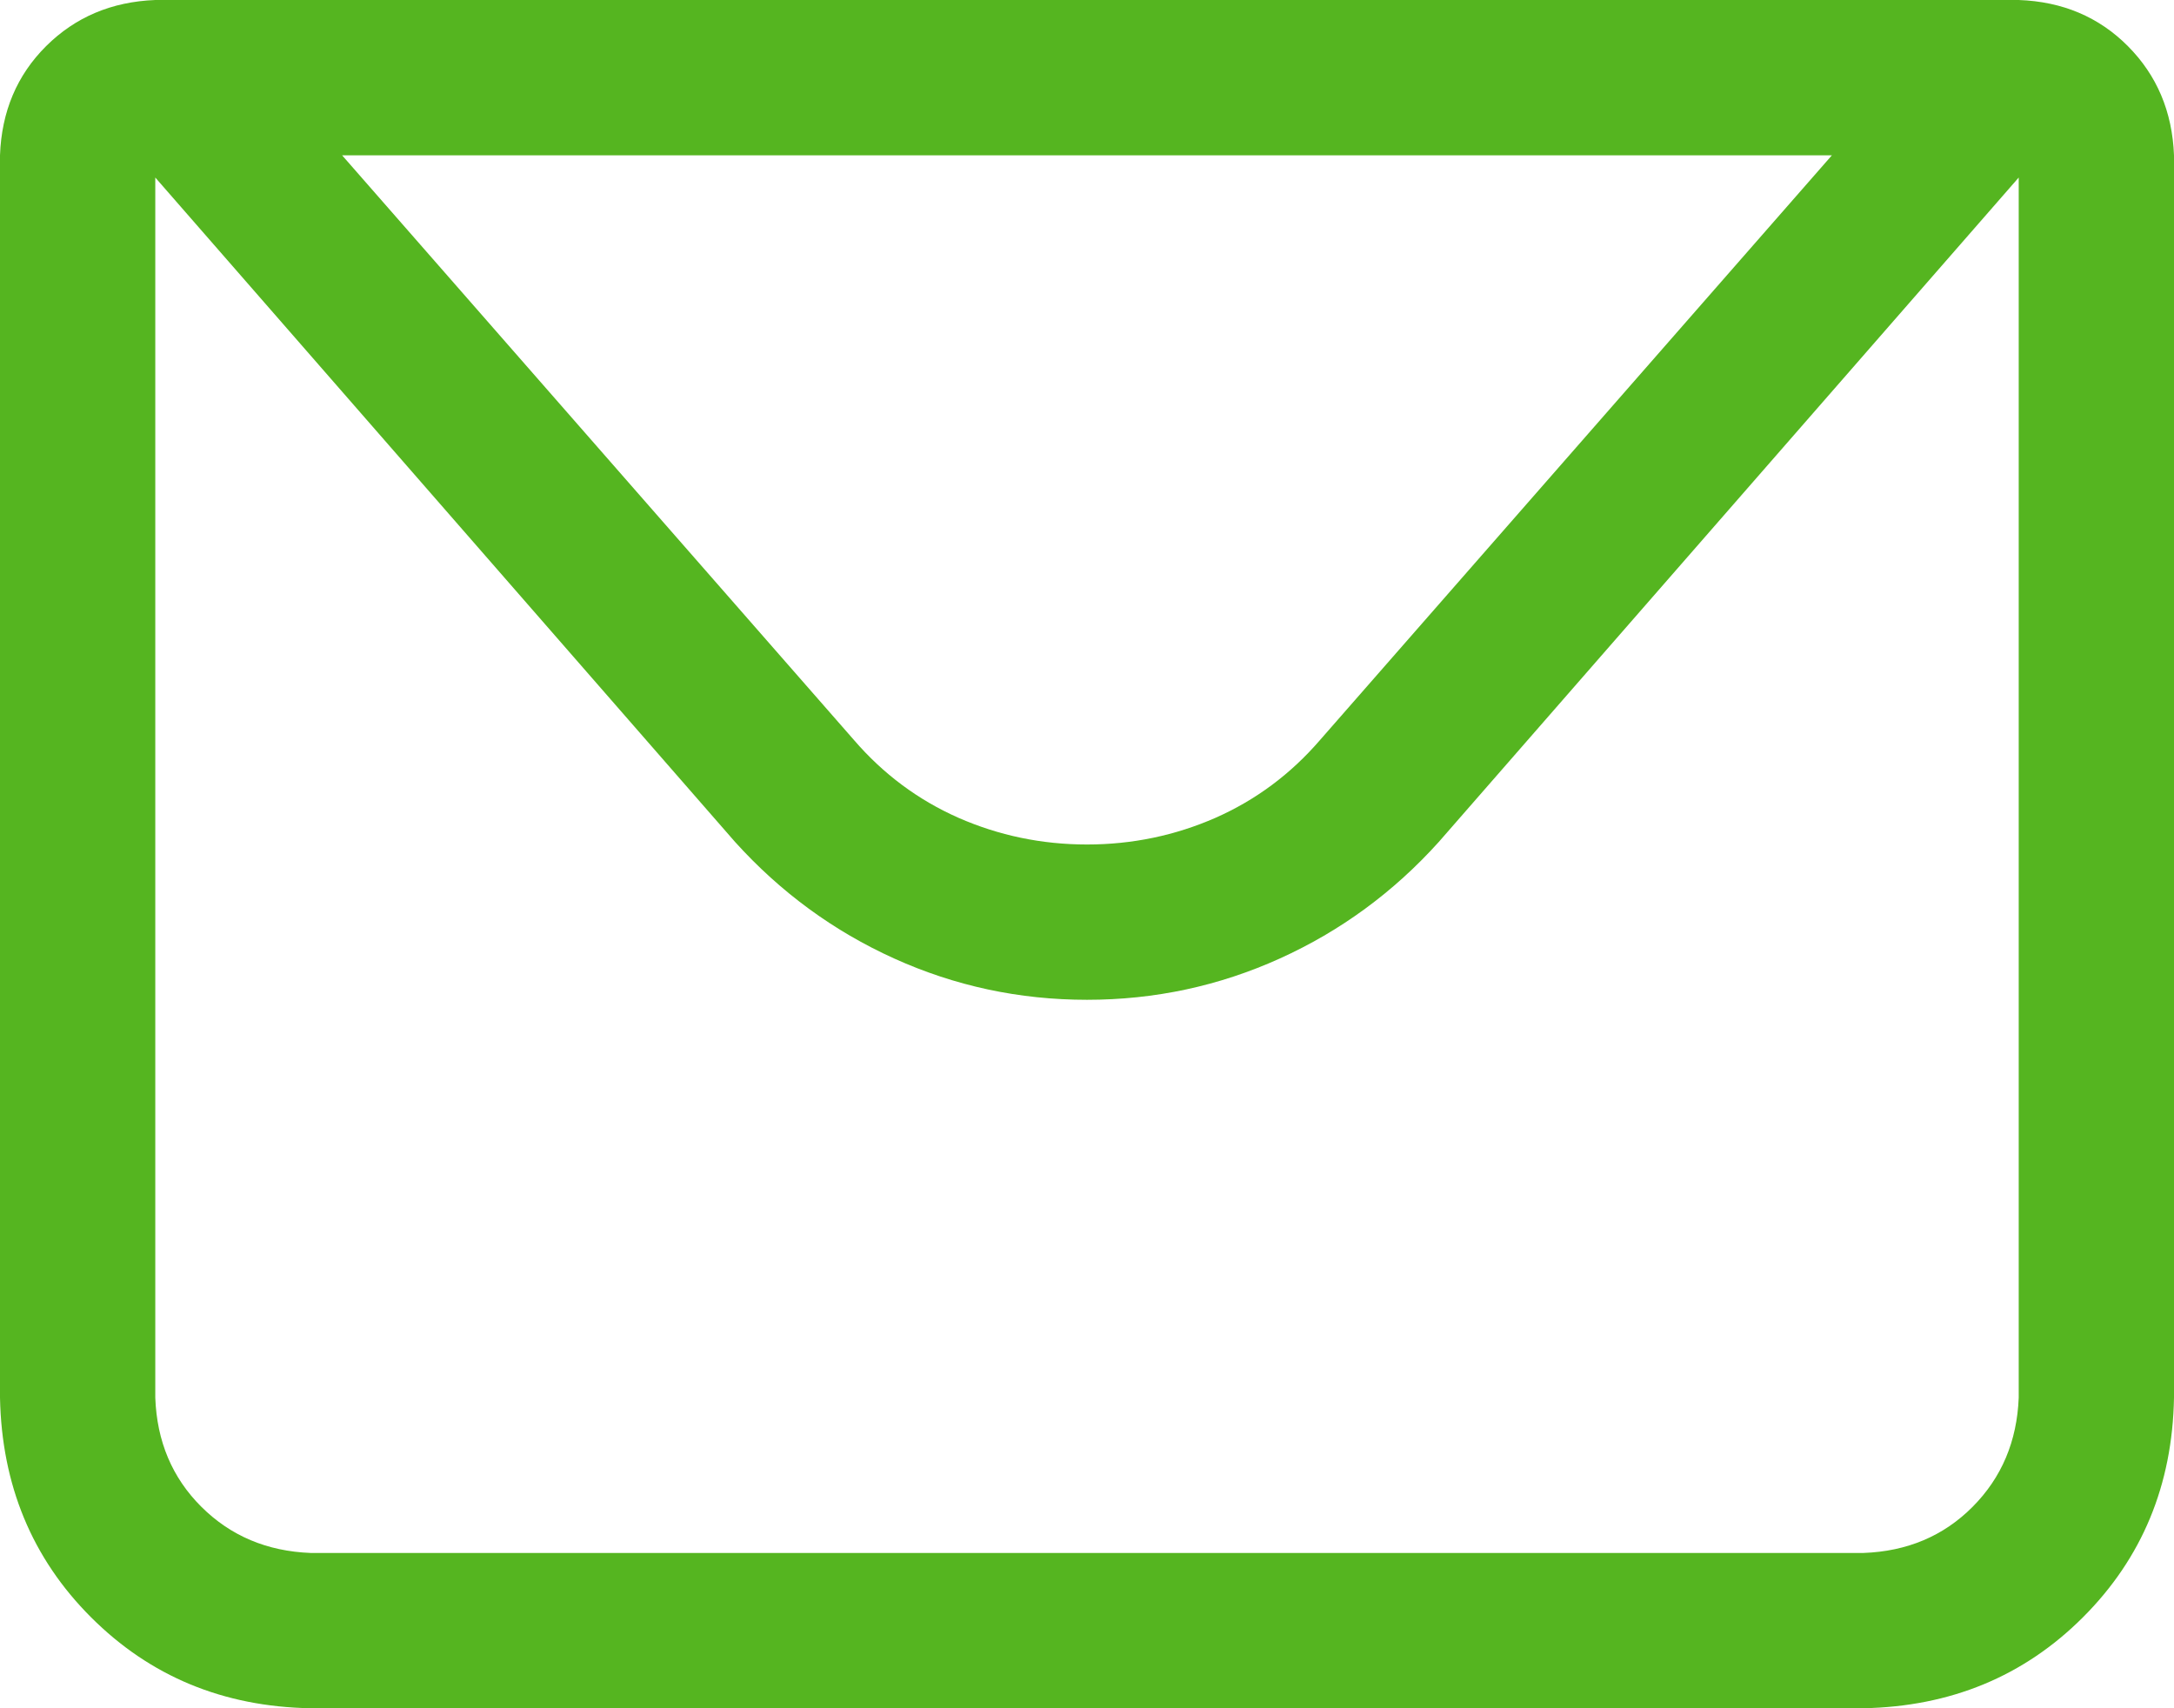 <svg width="14" height="11" viewBox="0 0 14 11" fill="none" xmlns="http://www.w3.org/2000/svg">
<path d="M1 1V9C1.01 9.281 1.109 9.516 1.297 9.703C1.485 9.89 1.719 9.989 2 10H12C12.281 9.99 12.516 9.891 12.703 9.703C12.89 9.515 12.989 9.281 13 9V1H1ZM1 0H13C13.281 0.01 13.516 0.109 13.703 0.297C13.89 0.485 13.989 0.719 14 1V9C13.99 9.563 13.794 10.034 13.414 10.414C13.034 10.794 12.562 10.989 12 11H2C1.437 10.99 0.966 10.794 0.586 10.414C0.206 10.034 0.011 9.562 0 9V1C0.01 0.719 0.109 0.484 0.297 0.297C0.485 0.11 0.719 0.011 1 0ZM13.125 1L9.265 5.422C8.974 5.745 8.633 5.995 8.242 6.172C7.851 6.349 7.437 6.438 7 6.438C6.563 6.438 6.149 6.349 5.758 6.172C5.367 5.995 5.026 5.745 4.734 5.422L0.875 1H13.125ZM2.203 1L5.5 4.766C5.688 4.984 5.912 5.151 6.172 5.266C6.432 5.38 6.708 5.438 7 5.438C7.292 5.438 7.568 5.38 7.828 5.266C8.088 5.151 8.312 4.984 8.5 4.766L11.797 1H2.203Z" fill="#55B520"/>
</svg>

